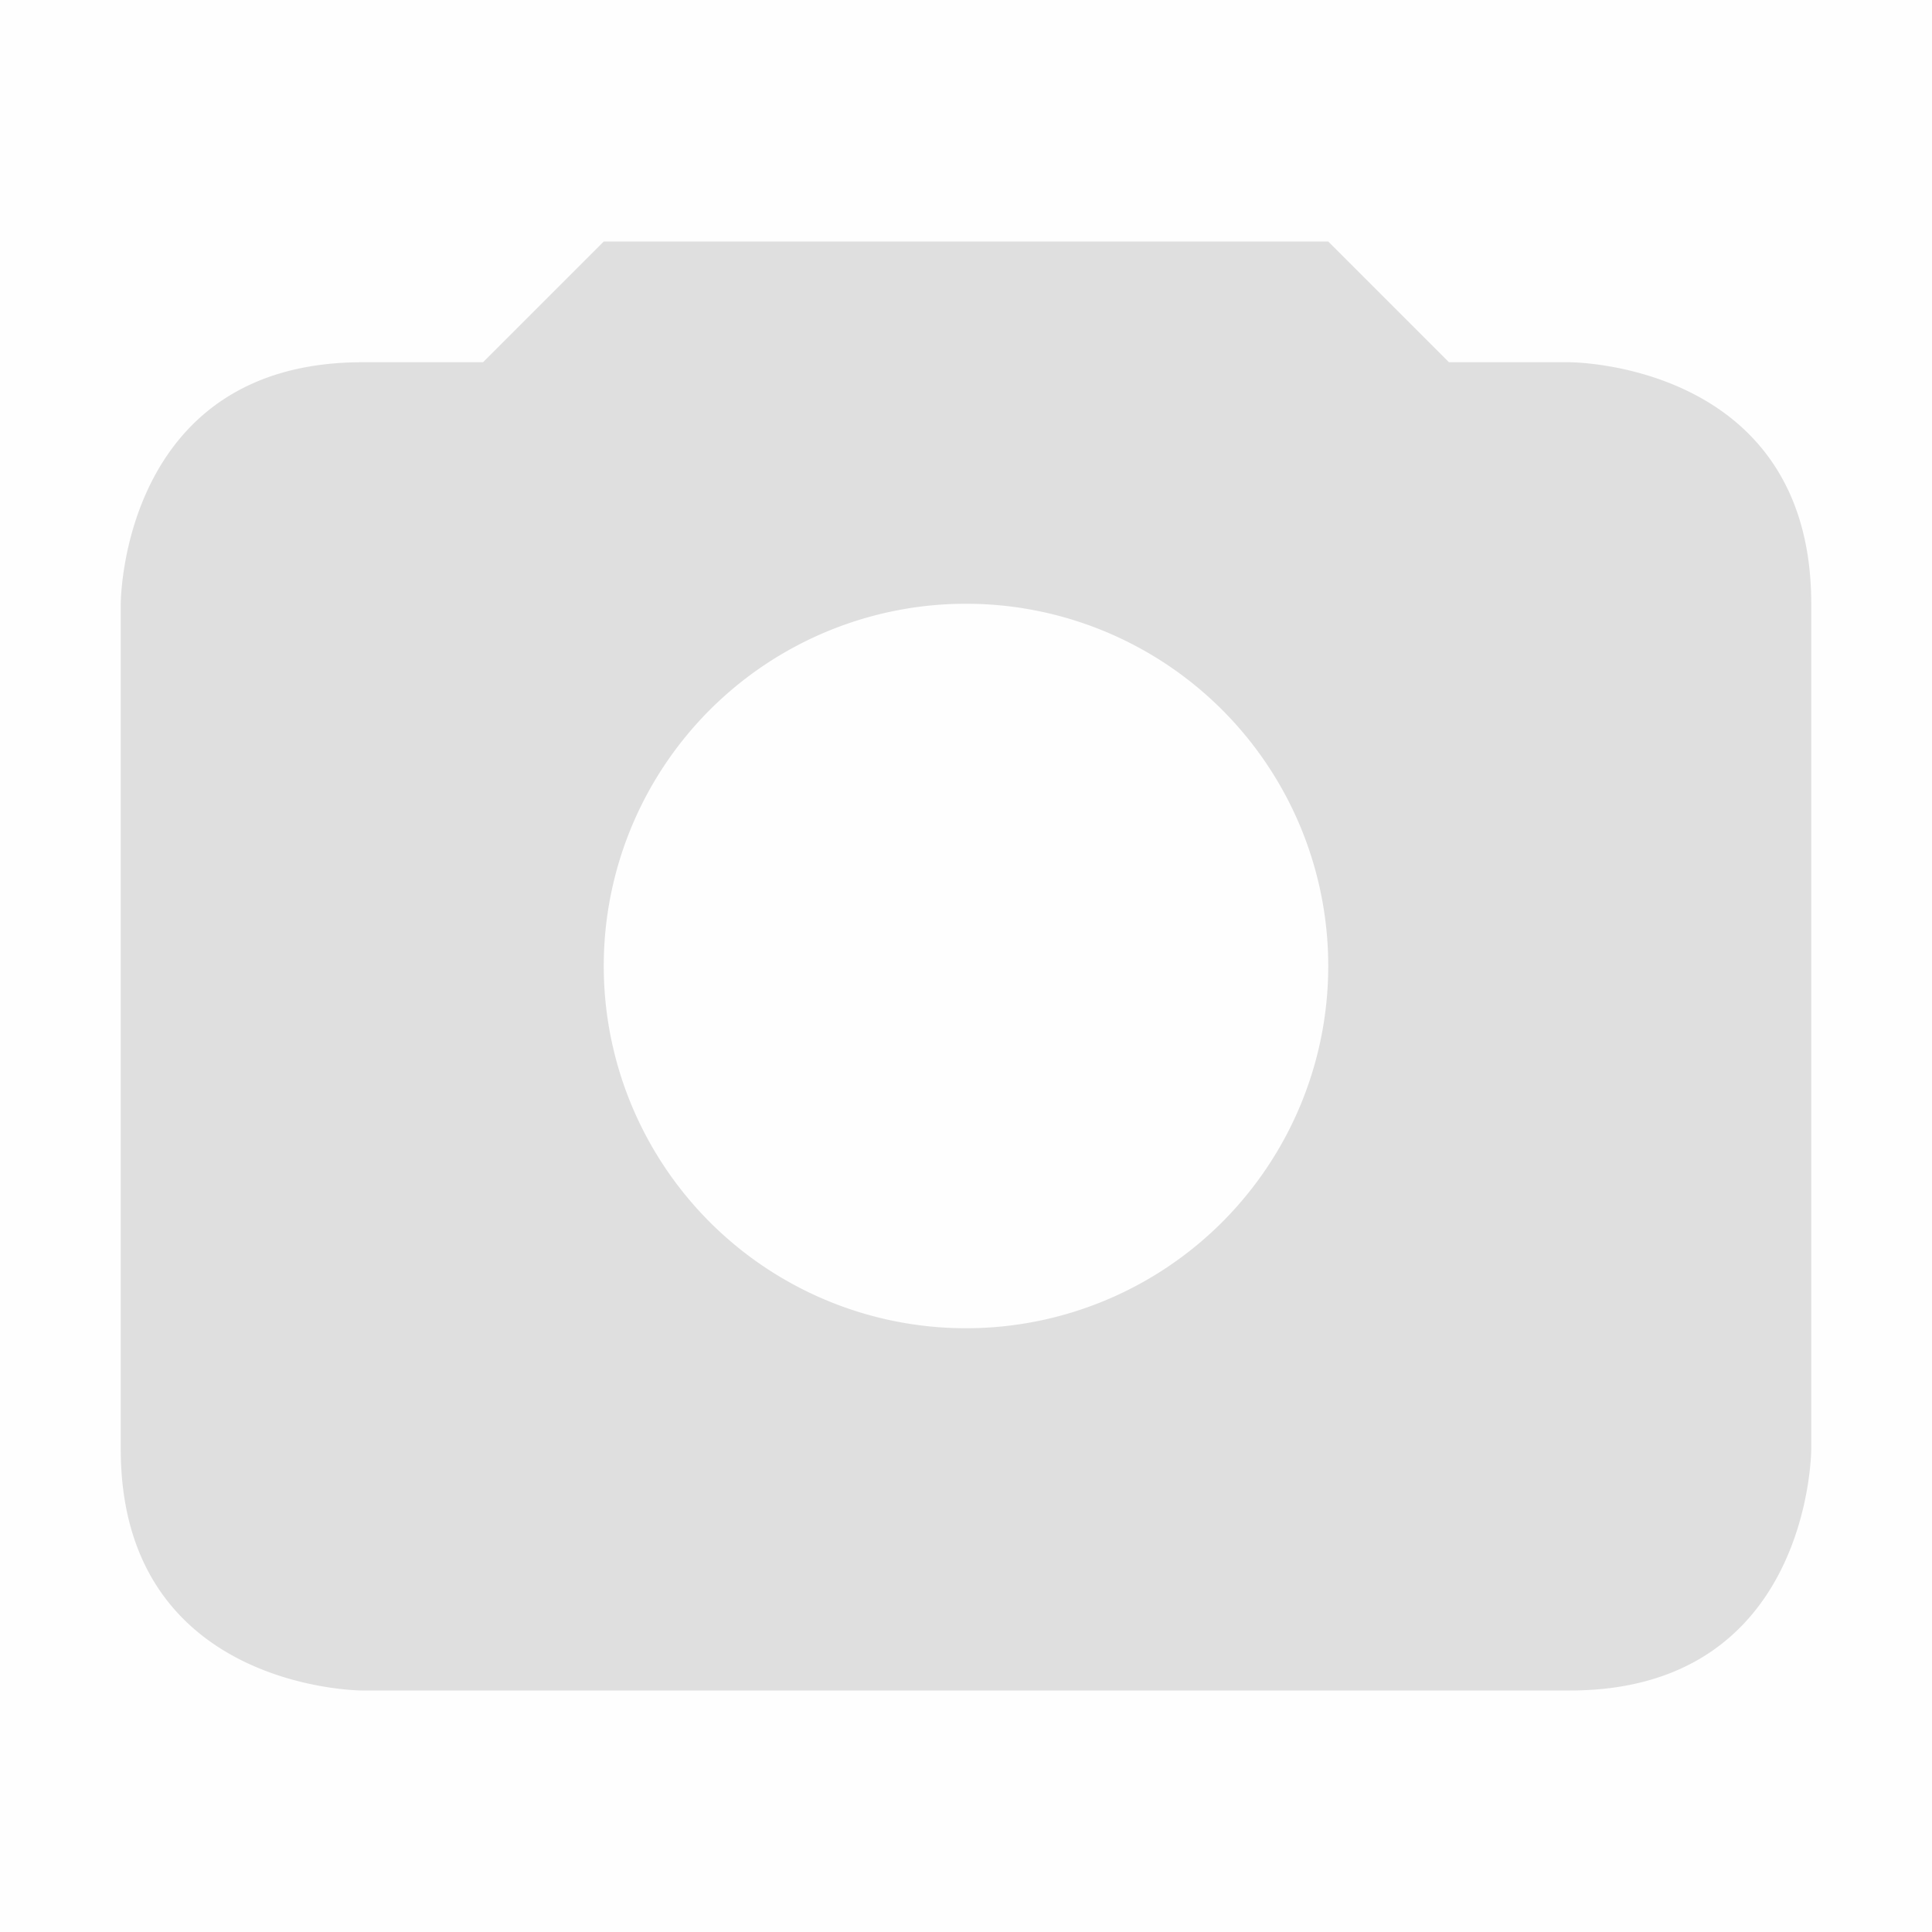 <svg viewBox='0 0 16 16' xmlns='http://www.w3.org/2000/svg'><g color='#bebebe'><path d='M16 0H0v16h16z' fill='gray' fill-opacity='.01'/><path d='M5 2 4 3H3C1 3 1 5 1 5v7c0 2 2 2 2 2h10c2 0 2-2 2-2V5c0-2-2-2-2-2h-1l-1-1zm3 3a3 3 0 1 1 0 6 3 3 0 0 1 0-6z' fill='#dfdfdf'/></g></svg>
